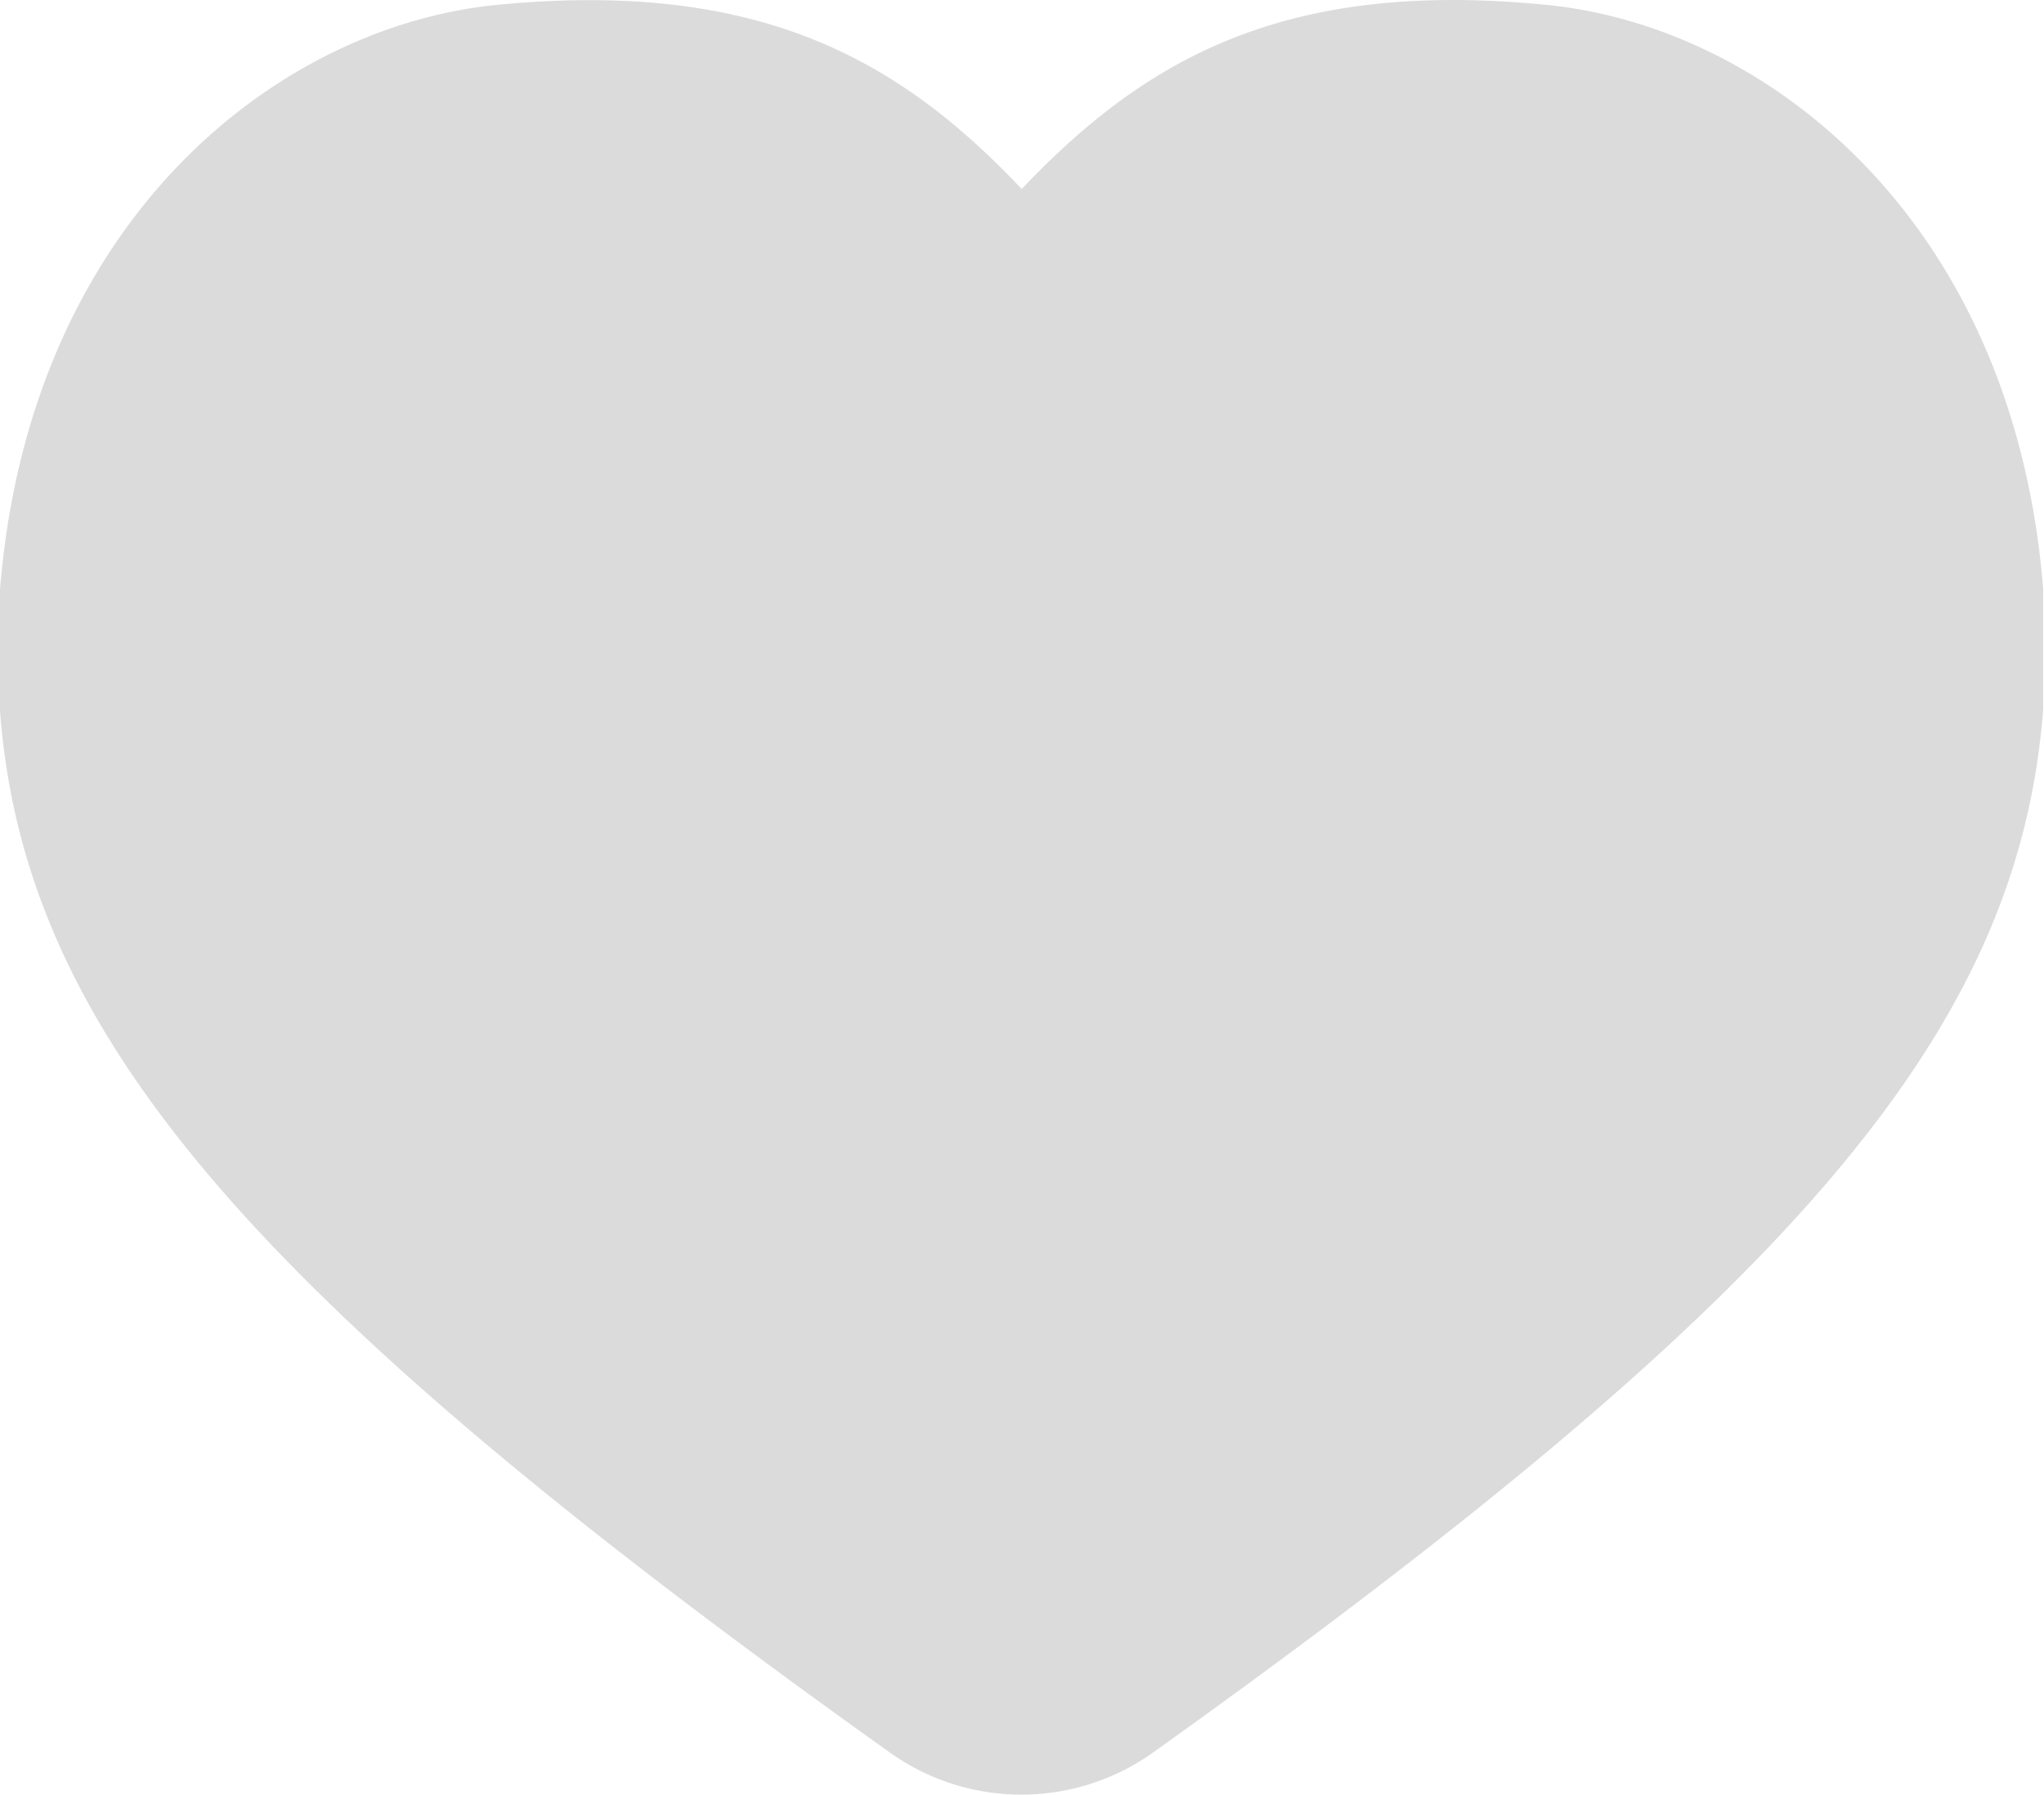 <?xml version="1.0" standalone="no"?><!DOCTYPE svg PUBLIC "-//W3C//DTD SVG 1.1//EN" "http://www.w3.org/Graphics/SVG/1.1/DTD/svg11.dtd"><svg t="1733228053058" class="icon" viewBox="0 0 1166 1024" version="1.1" xmlns="http://www.w3.org/2000/svg" p-id="4722" xmlns:xlink="http://www.w3.org/1999/xlink" width="227.734" height="200"><path d="M882.059 2.769C863.504 0.969 845.641 0 829.025 0c-115.623 0-184.166 42.511-246.201 107.869C512.342 33.095 431.752-11.632 283.588 2.769 158.964 14.955 17.17 124.624 0 336.346v69.235C13.847 589.47 142.486 739.434 507.495 999.898a129.332 129.332 0 0 0 150.379 0c365.286-261.017 493.371-410.981 507.634-594.871v-69.235C1148.477 124.624 1006.683 14.955 882.059 2.769z" fill="#dbdbdb" p-id="4723"></path></svg>